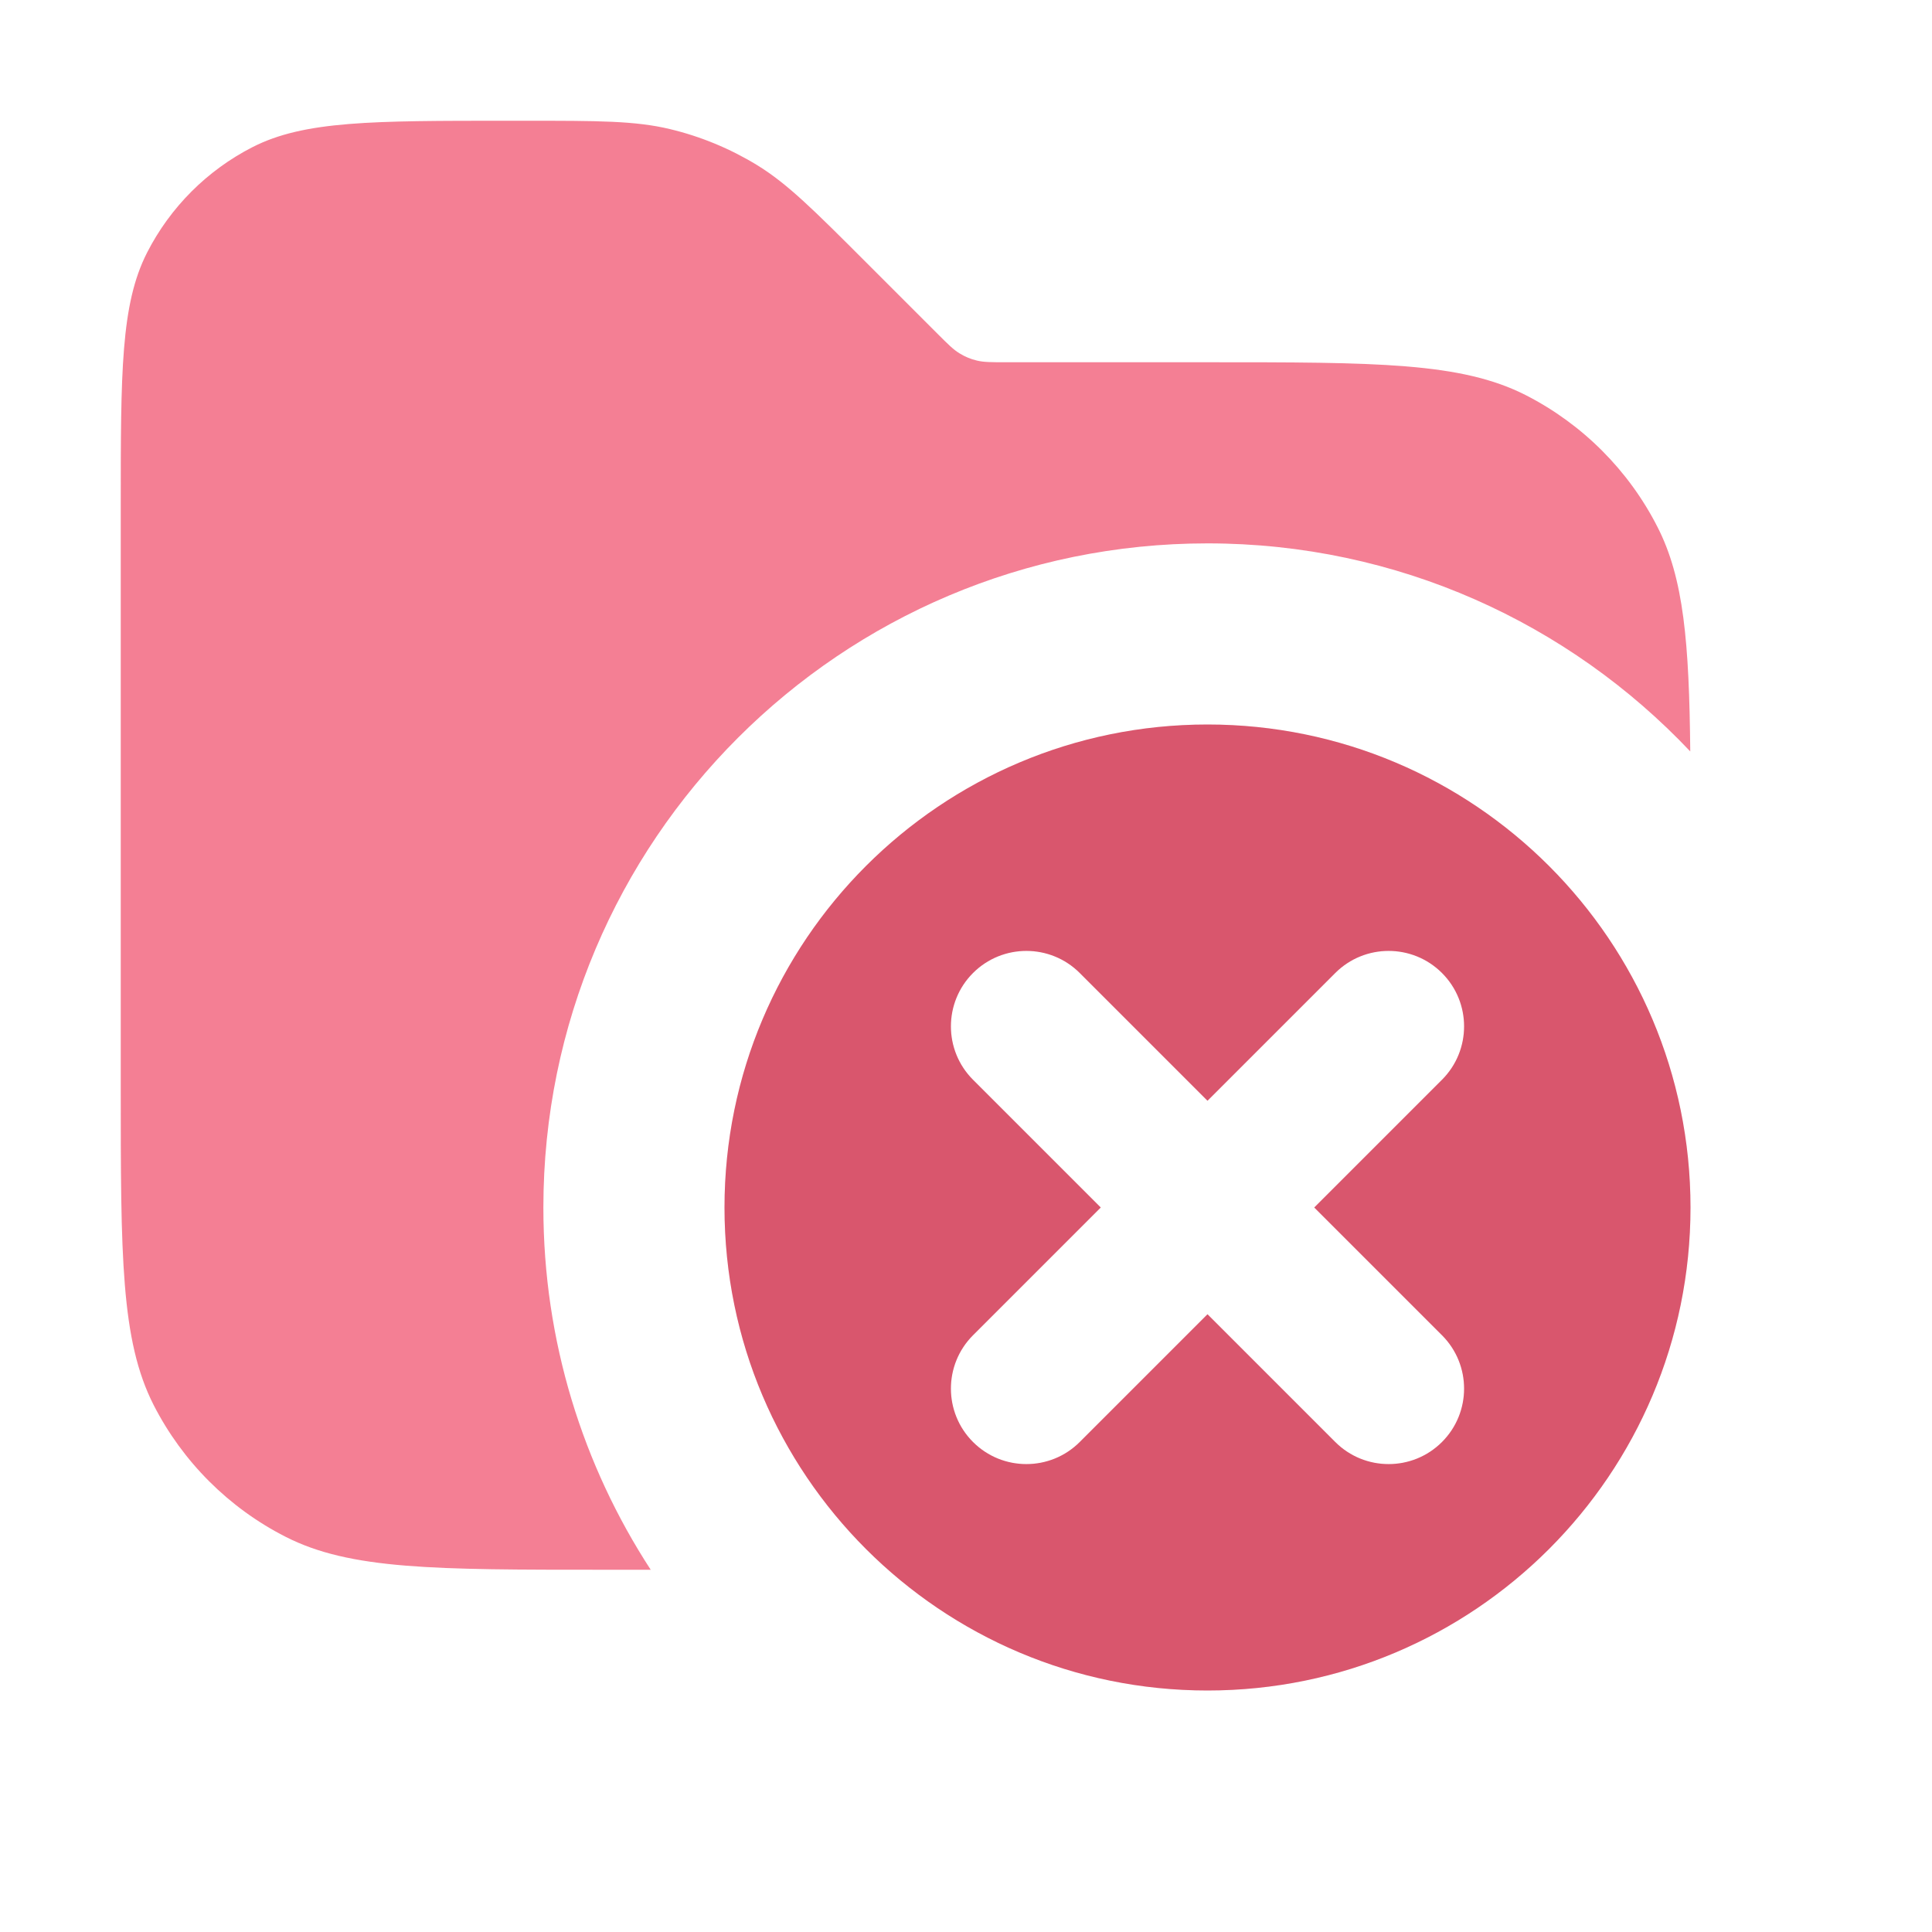 <svg width="16" height="16" viewBox="0 0 16 16" fill="none" xmlns="http://www.w3.org/2000/svg">
<path opacity="0.8" fill-rule="evenodd" clip-rule="evenodd" d="M1 9V4.2C1 3.08 1 2.52 1.218 2.092C1.41 1.716 1.716 1.41 2.092 1.218C2.52 1 3.08 1 4.2 1H4.343C4.955 1 5.26 1 5.548 1.069C5.803 1.13 6.047 1.231 6.271 1.368C6.523 1.523 6.739 1.739 7.172 2.172L7.766 2.766L7.766 2.766L7.766 2.766C7.852 2.852 7.895 2.895 7.946 2.926C7.991 2.954 8.039 2.974 8.09 2.986C8.148 3 8.209 3 8.331 3H10C11.4 3 12.1 3 12.635 3.272C13.105 3.512 13.488 3.895 13.727 4.365C13.944 4.79 13.989 5.32 13.998 6.223C12.995 5.162 11.575 4.5 10 4.5C6.962 4.5 4.5 6.962 4.5 10C4.5 11.107 4.827 12.137 5.389 13H5C3.6 13 2.9 13 2.365 12.727C1.895 12.488 1.512 12.105 1.272 11.635C1 11.1 1 10.4 1 9Z" fill="#F15F79"/>
<path fill-rule="evenodd" clip-rule="evenodd" d="M10 14C12.209 14 14 12.209 14 10C14 7.791 12.209 6 10 6C7.791 6 6 7.791 6 10C6 12.209 7.791 14 10 14ZM8.942 8.058C8.698 7.814 8.302 7.814 8.058 8.058C7.814 8.302 7.814 8.698 8.058 8.942L9.116 10L8.058 11.058C7.814 11.302 7.814 11.698 8.058 11.942C8.302 12.186 8.698 12.186 8.942 11.942L10 10.884L11.058 11.942C11.302 12.186 11.698 12.186 11.942 11.942C12.186 11.698 12.186 11.302 11.942 11.058L10.884 10L11.942 8.942C12.186 8.698 12.186 8.302 11.942 8.058C11.698 7.814 11.302 7.814 11.058 8.058L10 9.116L8.942 8.058Z" fill="#F15F79"/>
<path fill-rule="evenodd" clip-rule="evenodd" d="M10 14C12.209 14 14 12.209 14 10C14 7.791 12.209 6 10 6C7.791 6 6 7.791 6 10C6 12.209 7.791 14 10 14ZM8.942 8.058C8.698 7.814 8.302 7.814 8.058 8.058C7.814 8.302 7.814 8.698 8.058 8.942L9.116 10L8.058 11.058C7.814 11.302 7.814 11.698 8.058 11.942C8.302 12.186 8.698 12.186 8.942 11.942L10 10.884L11.058 11.942C11.302 12.186 11.698 12.186 11.942 11.942C12.186 11.698 12.186 11.302 11.942 11.058L10.884 10L11.942 8.942C12.186 8.698 12.186 8.302 11.942 8.058C11.698 7.814 11.302 7.814 11.058 8.058L10 9.116L8.942 8.058Z" fill="black" fill-opacity="0.1" style="mix-blend-mode:plus-darker"/>
</svg>
